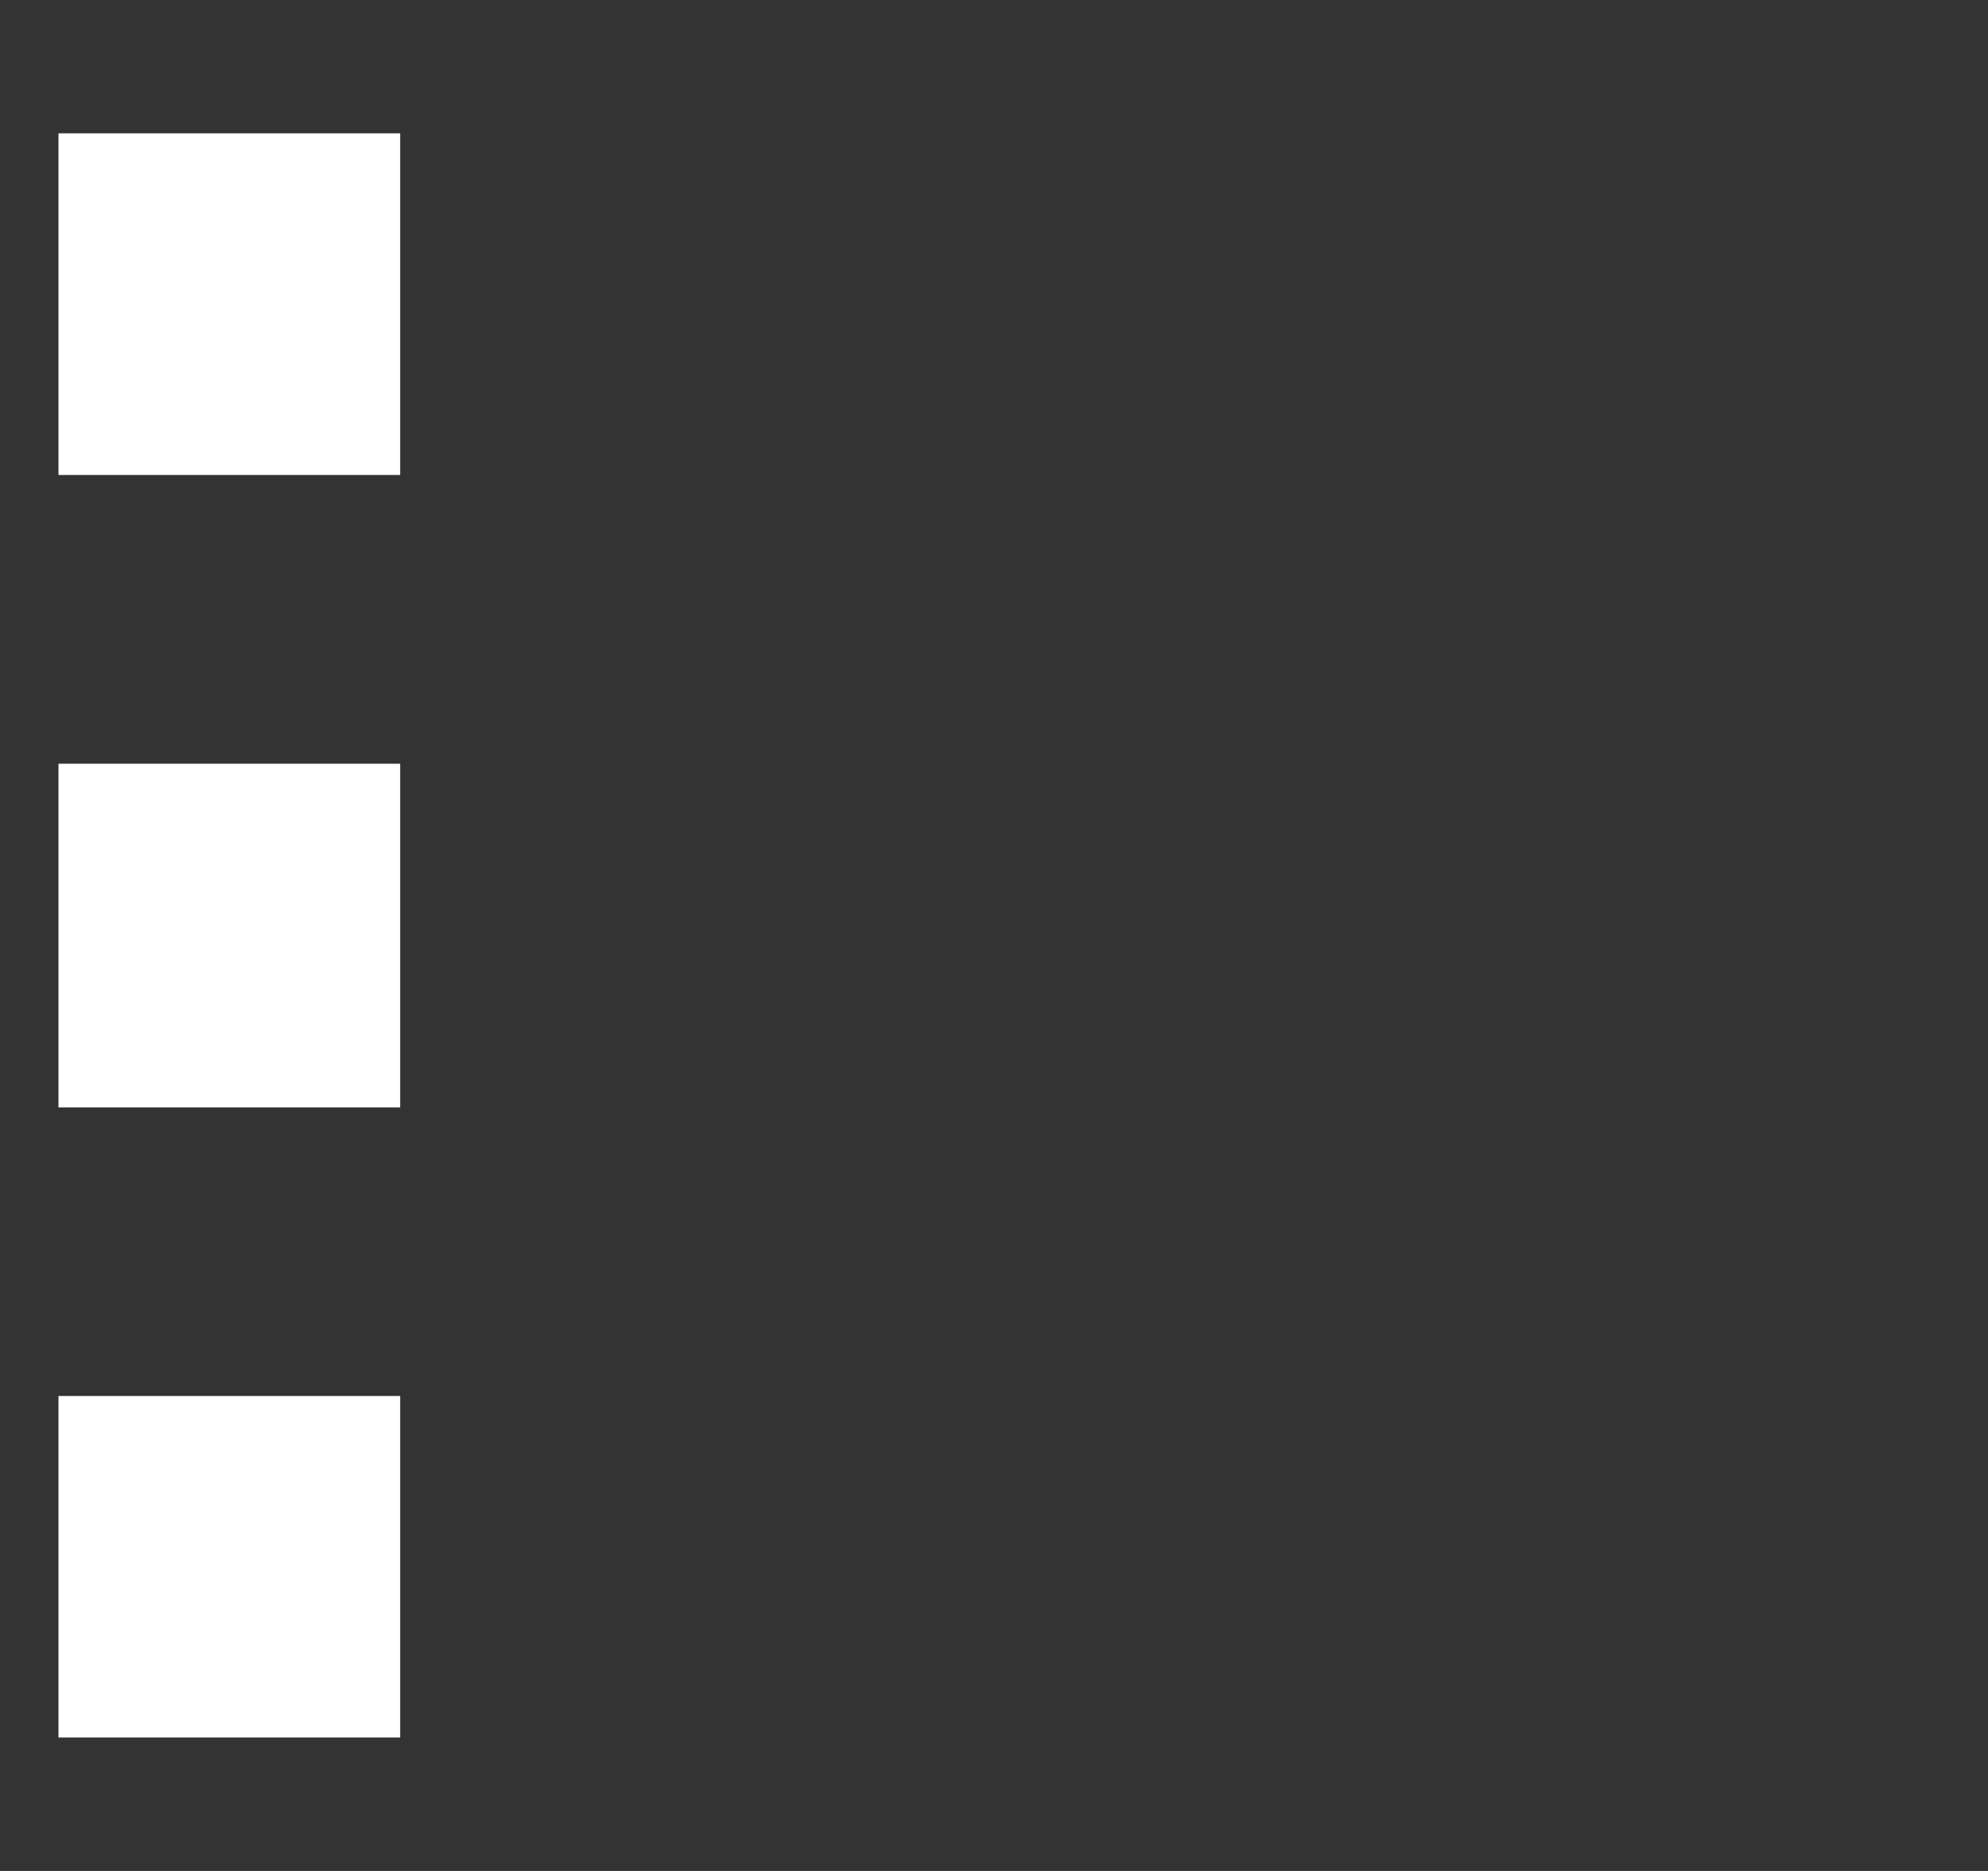 <svg width="17" height="16" fill="none" xmlns="http://www.w3.org/2000/svg"><rect width="100%" height="100%" fill="#333333" stroke="none"/><g clip-path="url(#clip0_1_33)"><path d="M.5 1.14h2.922v2.922H.5v-2.92zm0 5.391h2.922V9.47H.5V6.53zm0 5.407h2.922v2.921H.5v-2.921z" fill="#fff"/></g><defs><clipPath id="clip0_1_33"><path fill="#fff" transform="matrix(1 0 0 -1 .5 16)" d="M0 0h16v16H0z"/></clipPath></defs></svg>